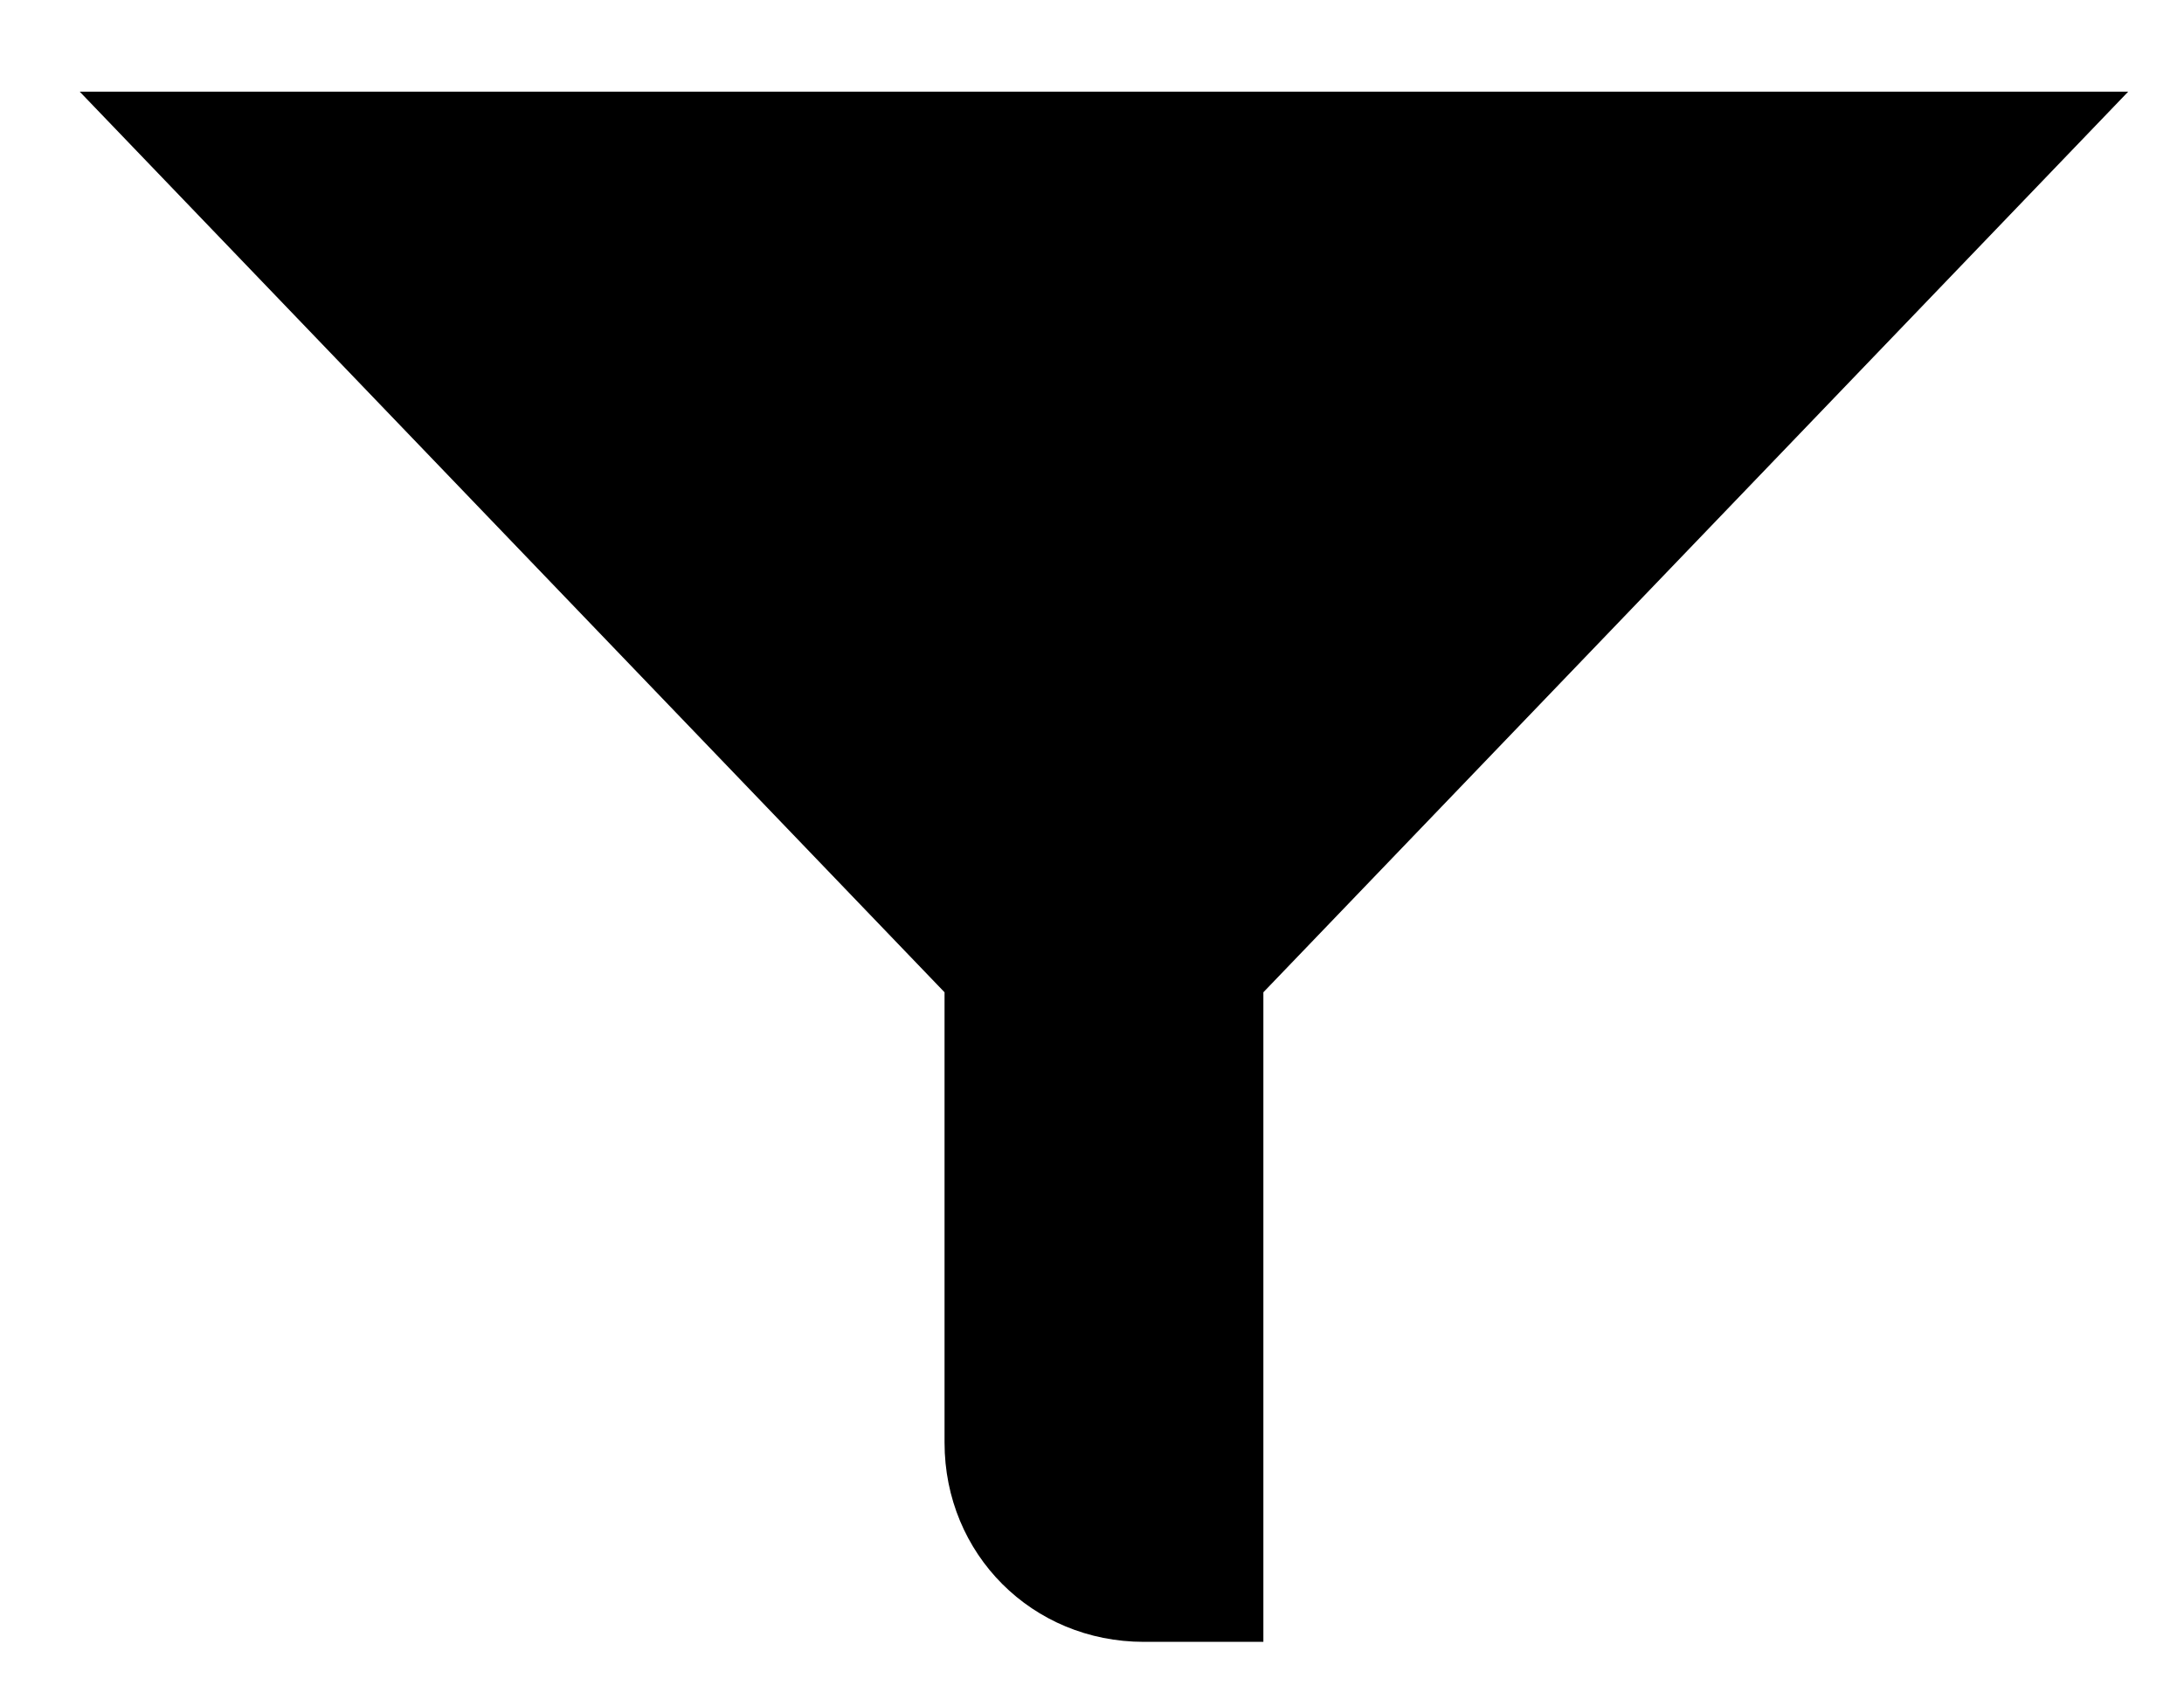 <?xml version="1.0" encoding="utf-8"?>
<!-- Generator: Adobe Illustrator 25.4.1, SVG Export Plug-In . SVG Version: 6.00 Build 0)  -->
<svg version="1.1" id="Layer_1" xmlns="http://www.w3.org/2000/svg" xmlns:xlink="http://www.w3.org/1999/xlink" x="0px" y="0px"
	 viewBox="0 0 54.8 42.8" style="enable-background:new 0 0 54.8 42.8;" xml:space="preserve">
<path d="M53.4,2.3H2l21.7,22.6v11.3c0,2.8,2.2,5,5,5h3V24.9L53.4,2.3z"/>
</svg>

